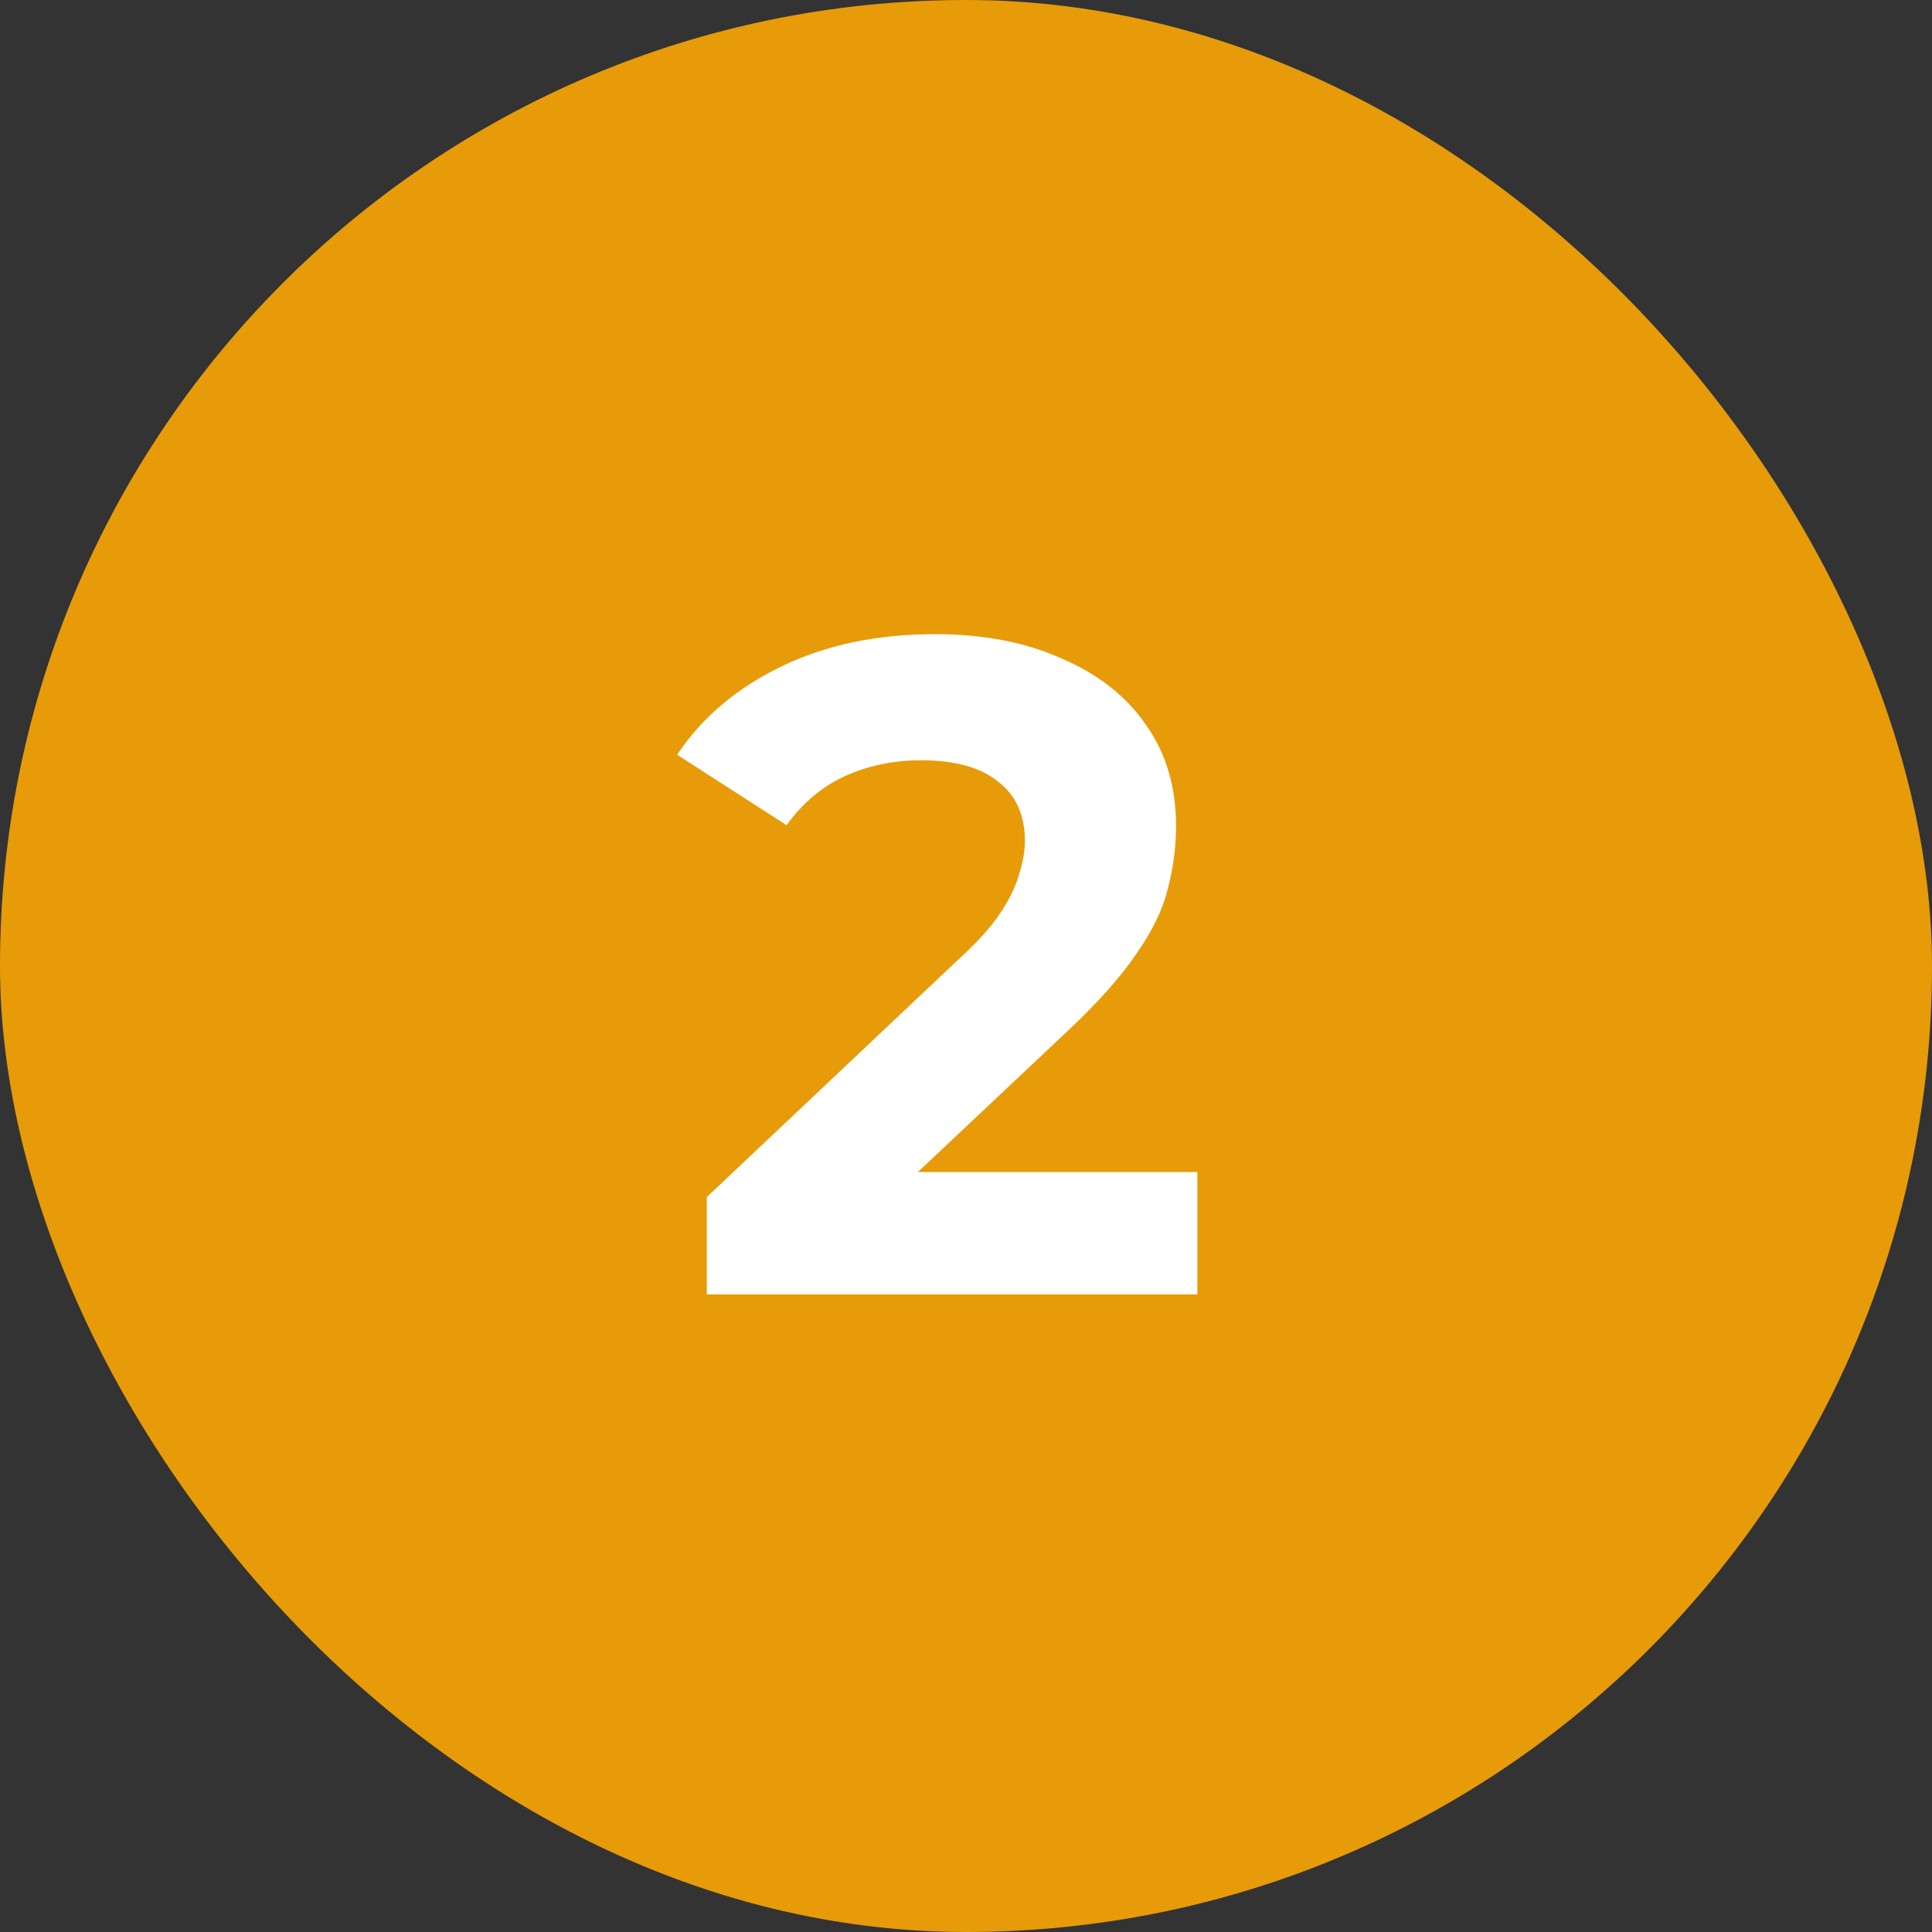 <svg width="50" height="50" viewBox="0 0 50 50" fill="none" xmlns="http://www.w3.org/2000/svg">
<rect x="0" y="0" width="50" height="50" fill="#333333" stroke="none"/>
<rect width="50" height="50" rx="25" fill="#E79B08"/>
<path d="M18.292 33.5V30.98L24.772 24.86C25.284 24.396 25.66 23.98 25.9 23.612C26.14 23.244 26.3 22.908 26.38 22.604C26.476 22.3 26.524 22.02 26.524 21.764C26.524 21.092 26.292 20.58 25.828 20.228C25.38 19.86 24.716 19.676 23.836 19.676C23.132 19.676 22.476 19.812 21.868 20.084C21.276 20.356 20.772 20.78 20.356 21.356L17.524 19.532C18.164 18.572 19.06 17.812 20.212 17.252C21.364 16.692 22.692 16.412 24.196 16.412C25.444 16.412 26.532 16.62 27.46 17.036C28.404 17.436 29.132 18.004 29.644 18.74C30.172 19.476 30.436 20.356 30.436 21.38C30.436 21.924 30.364 22.468 30.22 23.012C30.092 23.54 29.82 24.1 29.404 24.692C29.004 25.284 28.412 25.948 27.628 26.684L22.252 31.748L21.508 30.332H30.988V33.5H18.292Z" fill="white"/>
</svg>
